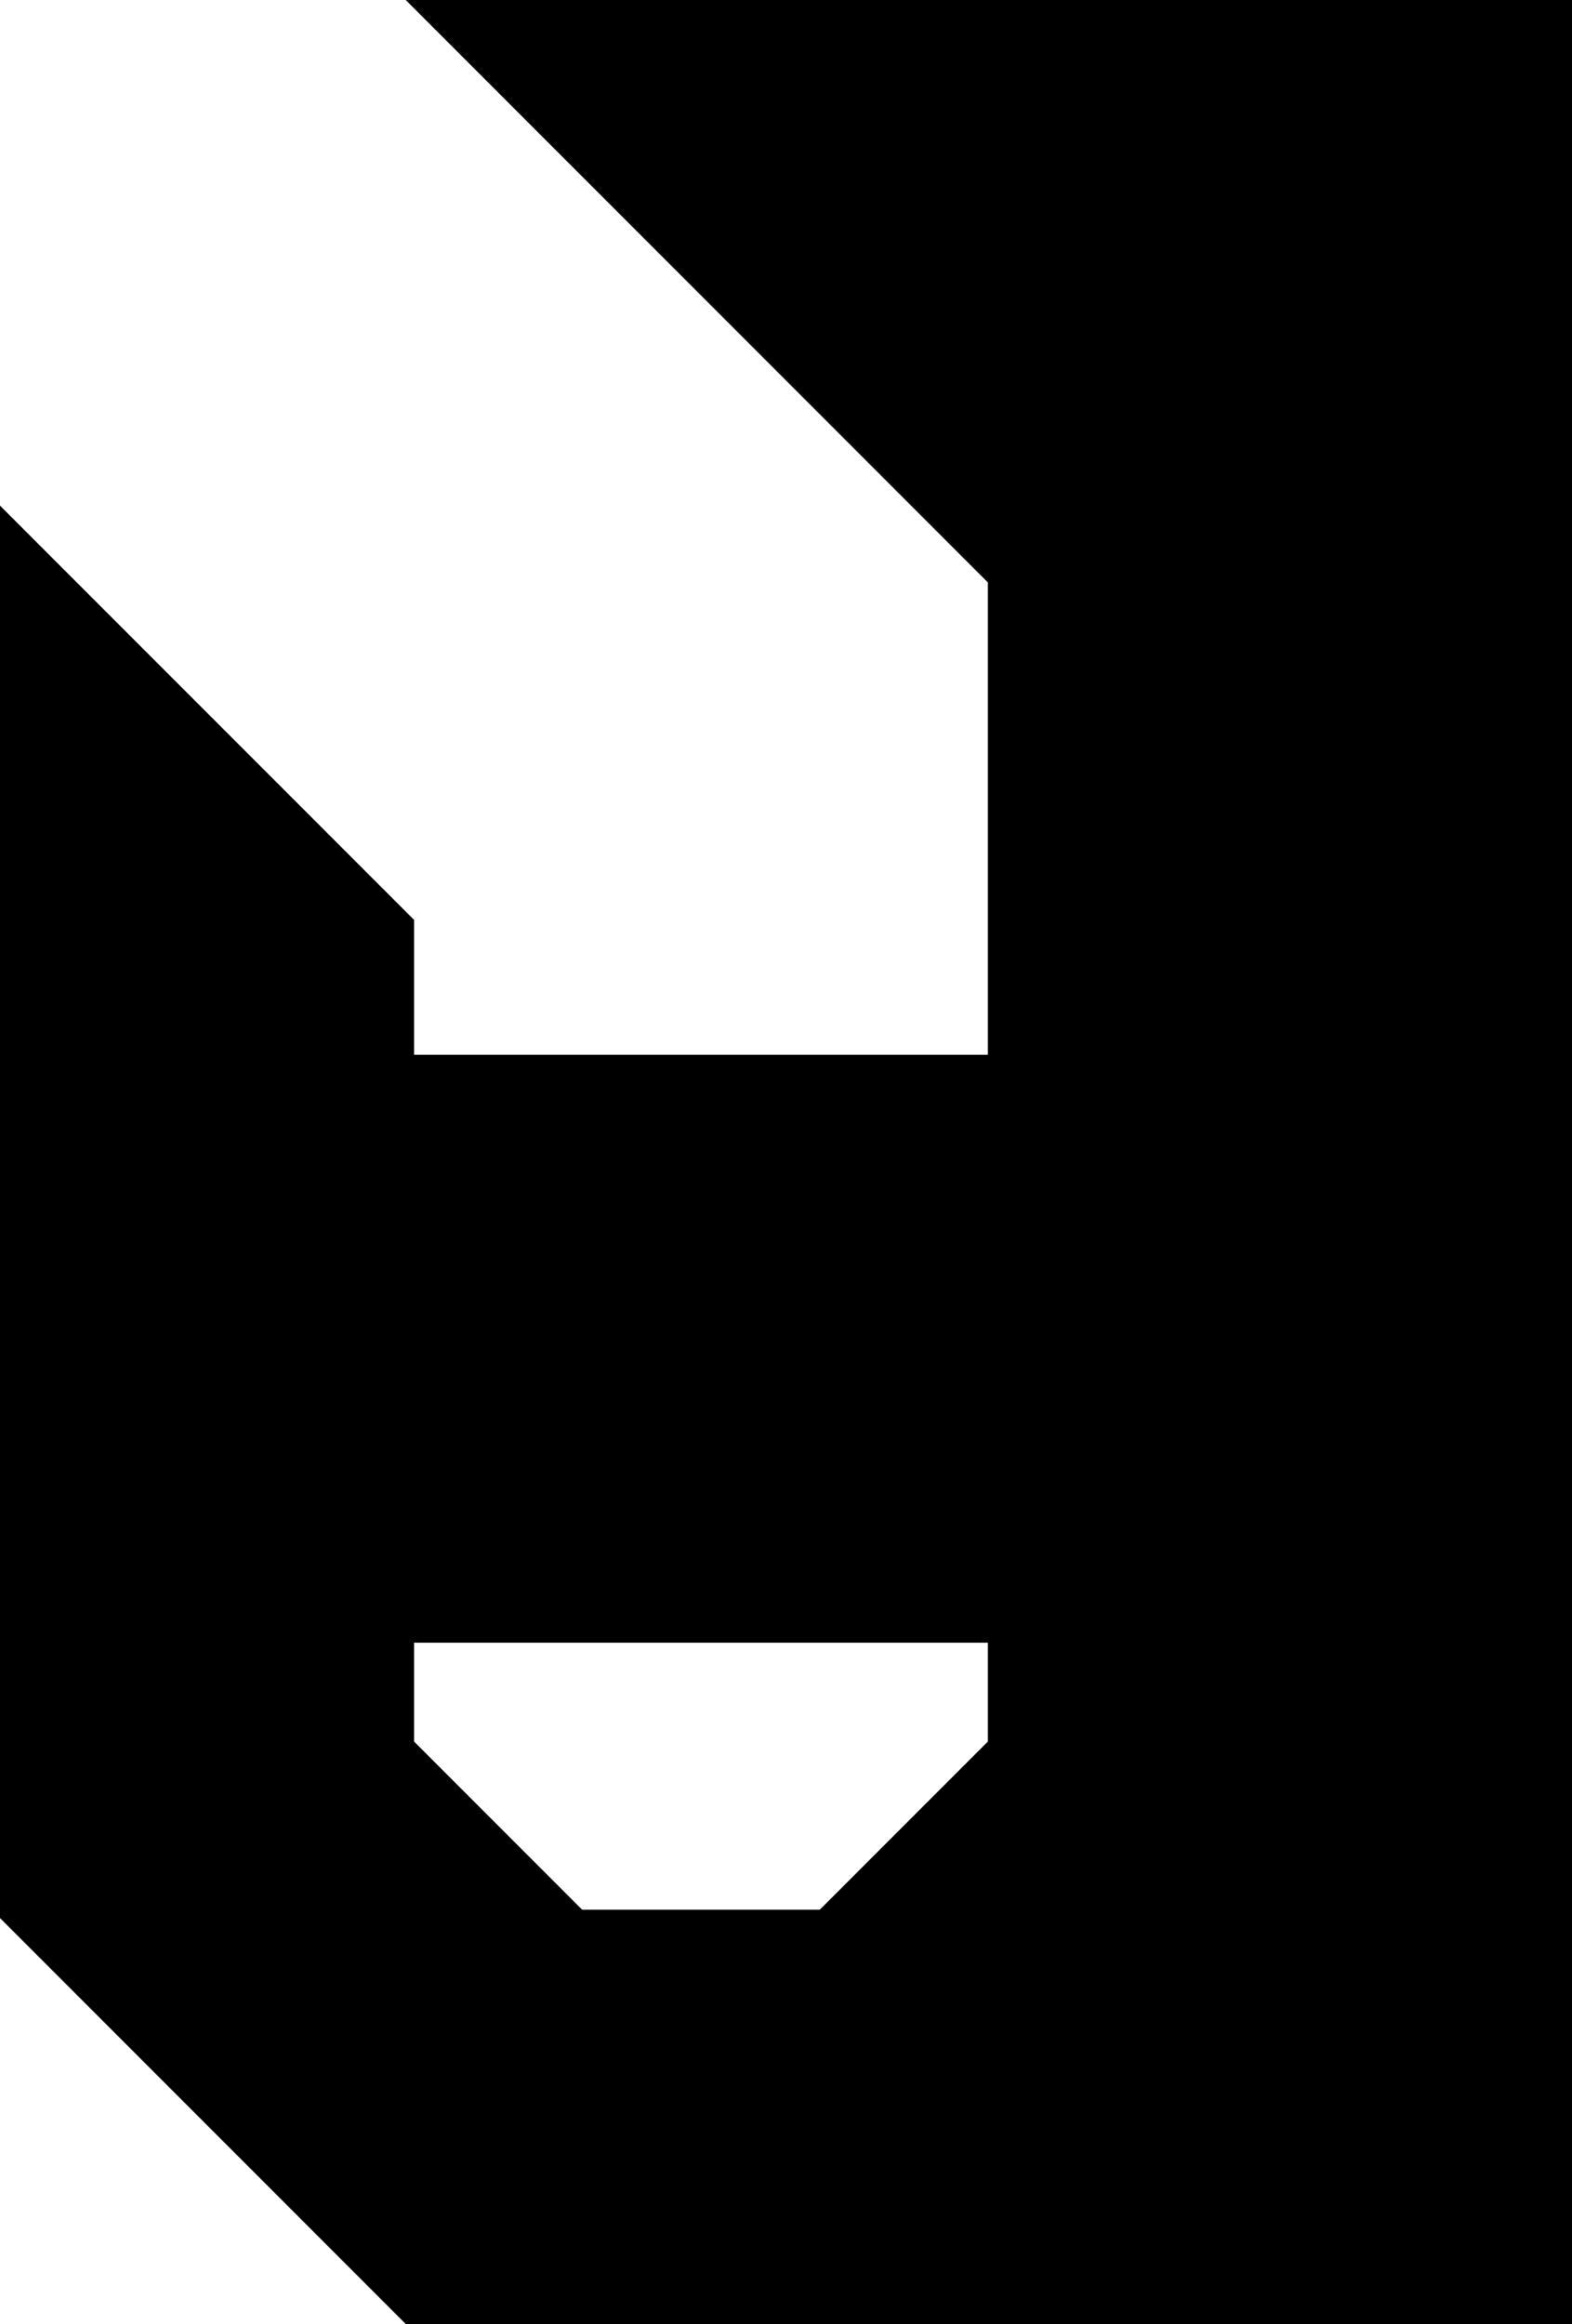 <?xml version="1.0" encoding="utf-8"?> <svg baseProfile="full" height="100%" version="1.1" viewBox="0 0 227.397 336.0" width="100%" xmlns="http://www.w3.org/2000/svg" xmlns:ev="http://www.w3.org/2001/xml-events" xmlns:xlink="http://www.w3.org/1999/xlink"><defs/><polygon fill="black" id="1" points="59.397,153.0 143.397,153.0 143.397,237.0 59.397,237.0" stroke="black" strokewidth="1"/><polygon fill="black" id="2" points="0.0,192.603 59.397,252.0 59.397,133.206 0.0,73.809" stroke="black" strokewidth="1"/><polygon fill="black" id="3" points="84.0,276.603 0.0,276.603 0.0,192.603" stroke="black" strokewidth="1"/><polygon fill="black" id="4" points="59.397,336.0 118.794,276.603 0.0,276.603" stroke="black" strokewidth="1"/><polygon fill="black" id="5" points="143.397,252.0 227.397,168.0 143.397,84.0" stroke="black" strokewidth="1"/><polygon fill="black" id="6" points="227.397,168.0 227.397,0.0 59.397,0.0" stroke="black" strokewidth="1"/><polygon fill="black" id="7" points="227.397,336.0 59.397,336.0 227.397,168.0" stroke="black" strokewidth="1"/></svg>